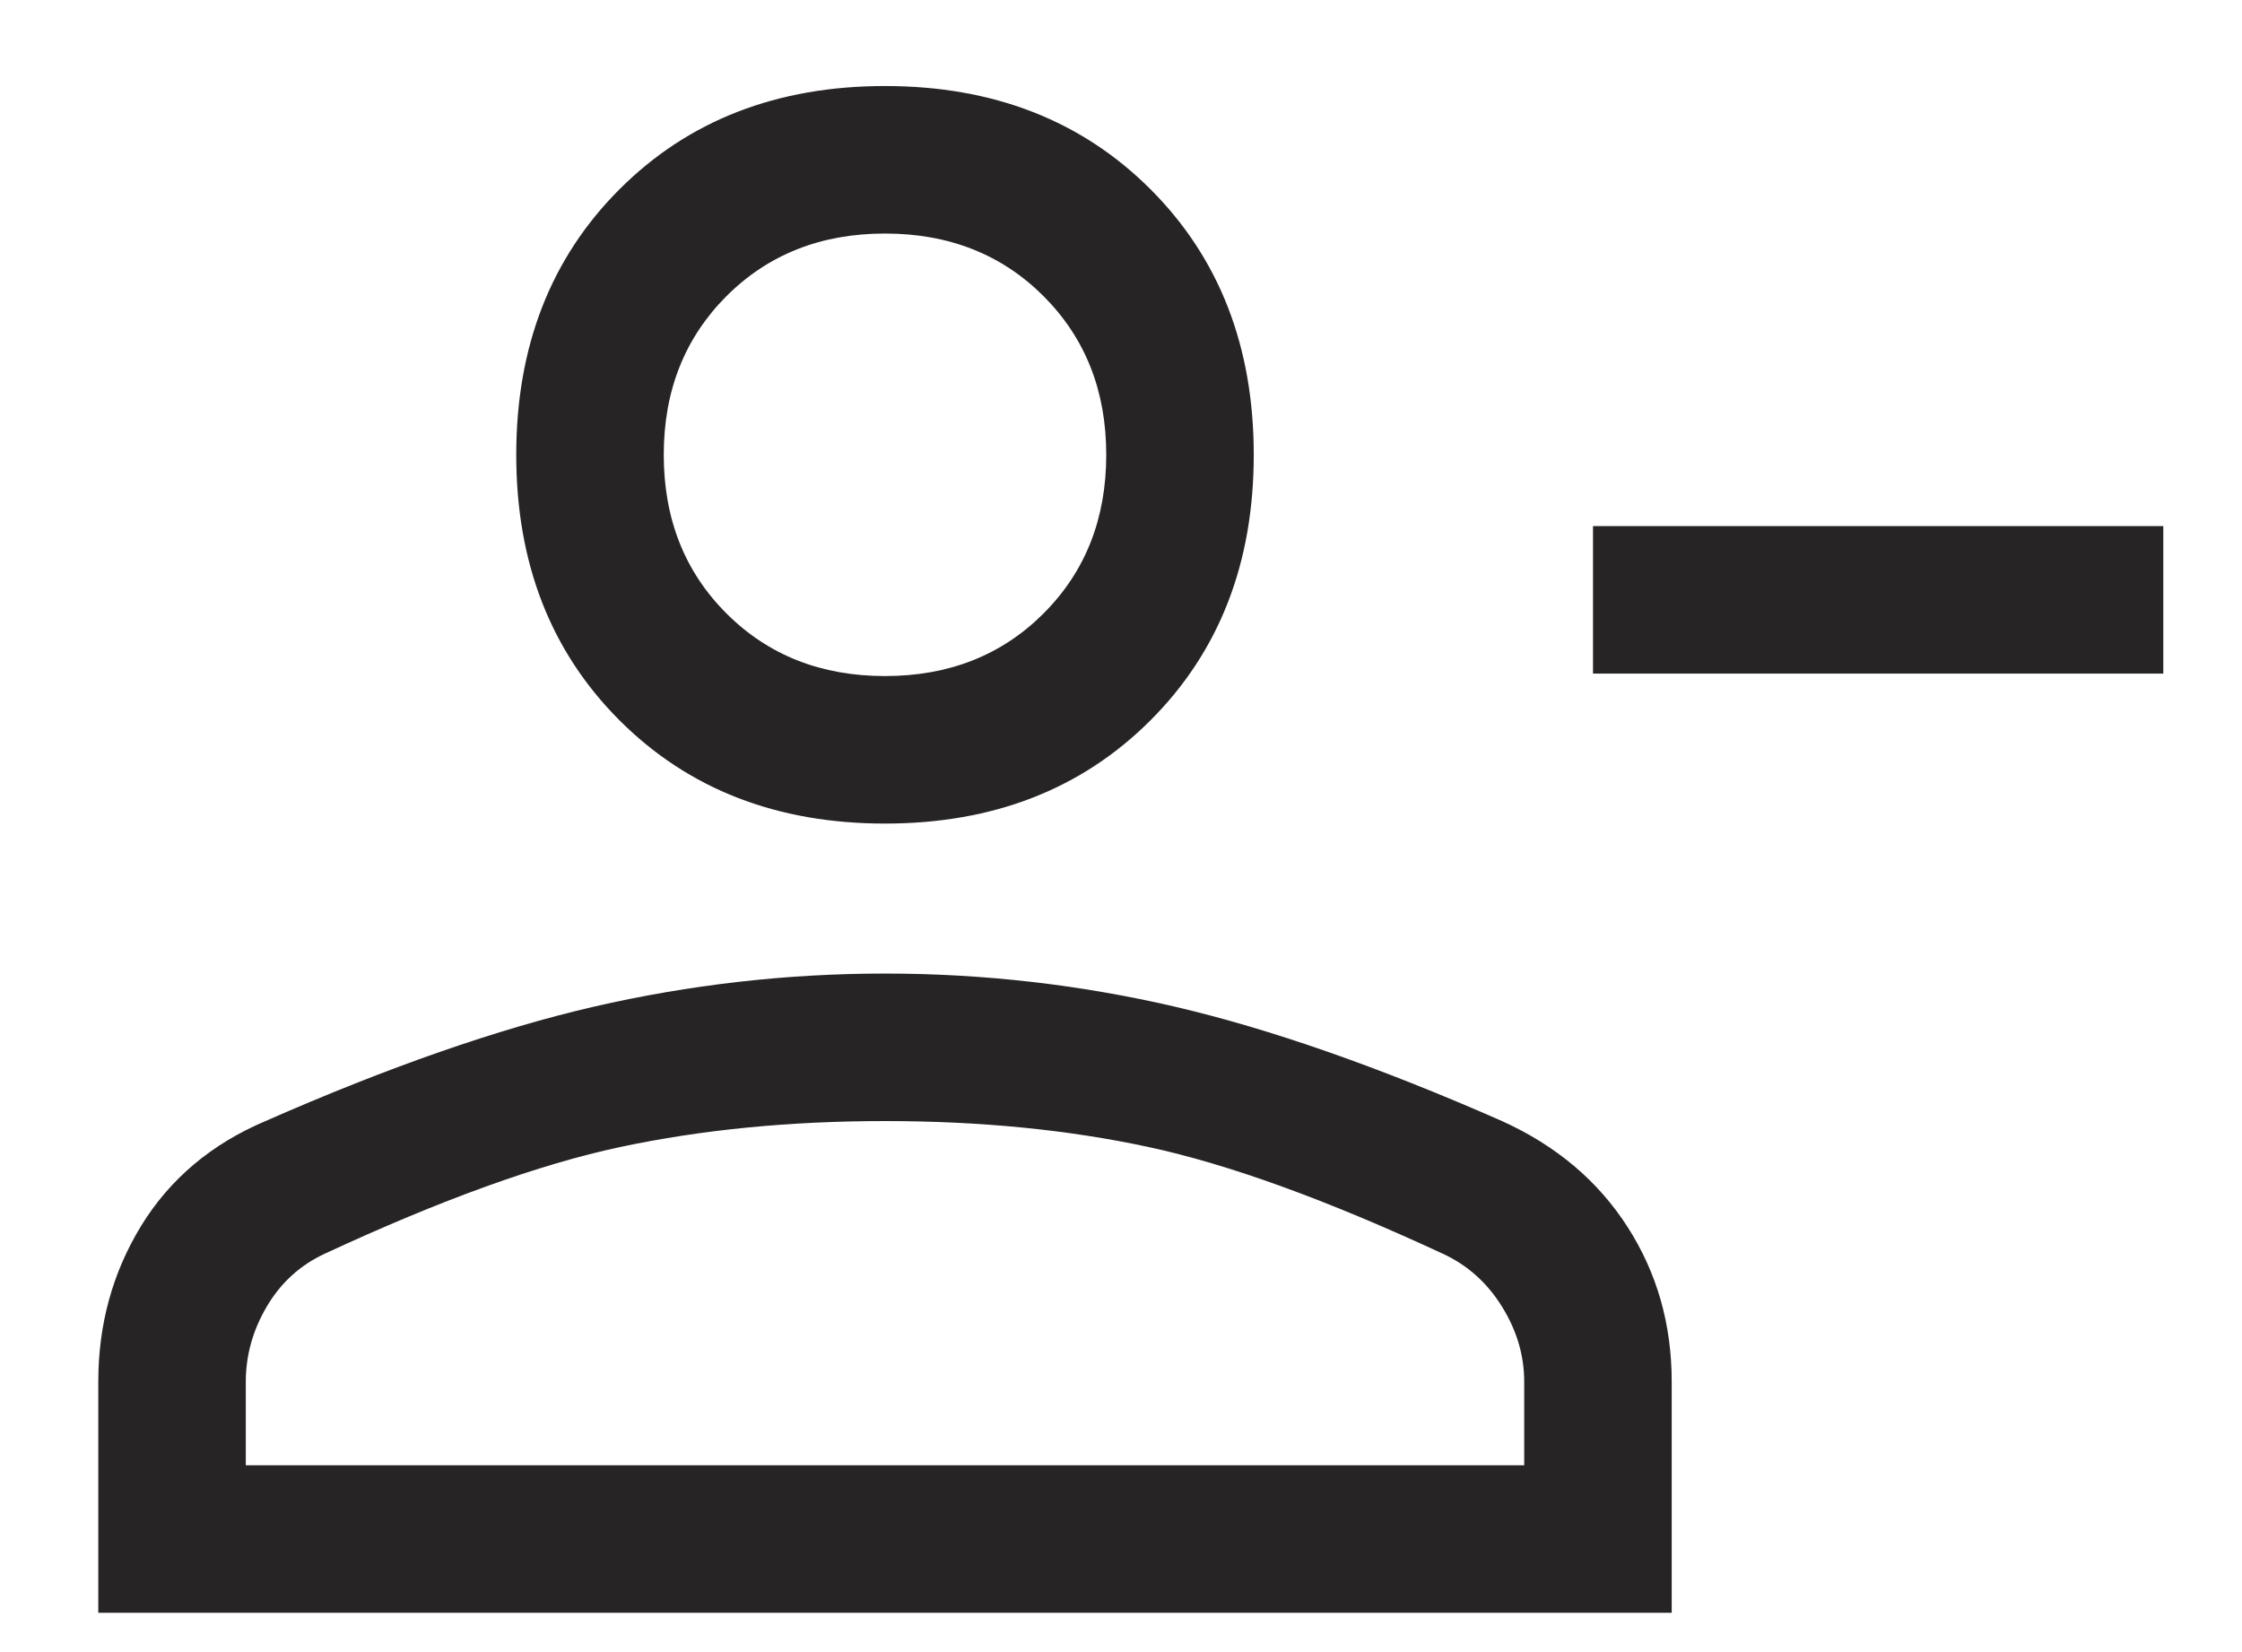 <svg width="19" height="14" viewBox="0 0 19 14" fill="none" xmlns="http://www.w3.org/2000/svg">
<path d="M13.5 5.708V4.458H18.333V5.708H13.5ZM7.5 6.979C6.583 6.979 5.833 6.687 5.25 6.104C4.667 5.521 4.375 4.771 4.375 3.854C4.375 2.937 4.667 2.187 5.25 1.604C5.833 1.021 6.583 0.729 7.5 0.729C8.417 0.729 9.167 1.021 9.75 1.604C10.333 2.187 10.625 2.937 10.625 3.854C10.625 4.771 10.333 5.521 9.75 6.104C9.167 6.687 8.417 6.979 7.5 6.979ZM0.833 13.667V11.708C0.833 11.222 0.955 10.781 1.198 10.385C1.441 9.99 1.792 9.694 2.25 9.5C3.292 9.042 4.219 8.719 5.031 8.531C5.844 8.344 6.667 8.25 7.5 8.25C8.333 8.25 9.153 8.344 9.958 8.531C10.764 8.719 11.688 9.042 12.729 9.5C13.188 9.708 13.542 10.007 13.792 10.396C14.042 10.785 14.167 11.222 14.167 11.708V13.667H0.833ZM2.083 12.417H12.917V11.708C12.917 11.486 12.854 11.274 12.729 11.073C12.604 10.871 12.438 10.722 12.229 10.625C11.243 10.167 10.41 9.865 9.729 9.719C9.049 9.573 8.306 9.5 7.5 9.5C6.694 9.5 5.948 9.573 5.26 9.719C4.573 9.865 3.736 10.167 2.75 10.625C2.542 10.722 2.379 10.871 2.26 11.073C2.142 11.274 2.083 11.486 2.083 11.708V12.417ZM7.5 5.729C8.042 5.729 8.49 5.552 8.844 5.198C9.198 4.844 9.375 4.396 9.375 3.854C9.375 3.312 9.198 2.865 8.844 2.51C8.49 2.156 8.042 1.979 7.5 1.979C6.958 1.979 6.51 2.156 6.156 2.51C5.802 2.865 5.625 3.312 5.625 3.854C5.625 4.396 5.802 4.844 6.156 5.198C6.51 5.552 6.958 5.729 7.5 5.729Z" fill="#262424"/>
</svg>

